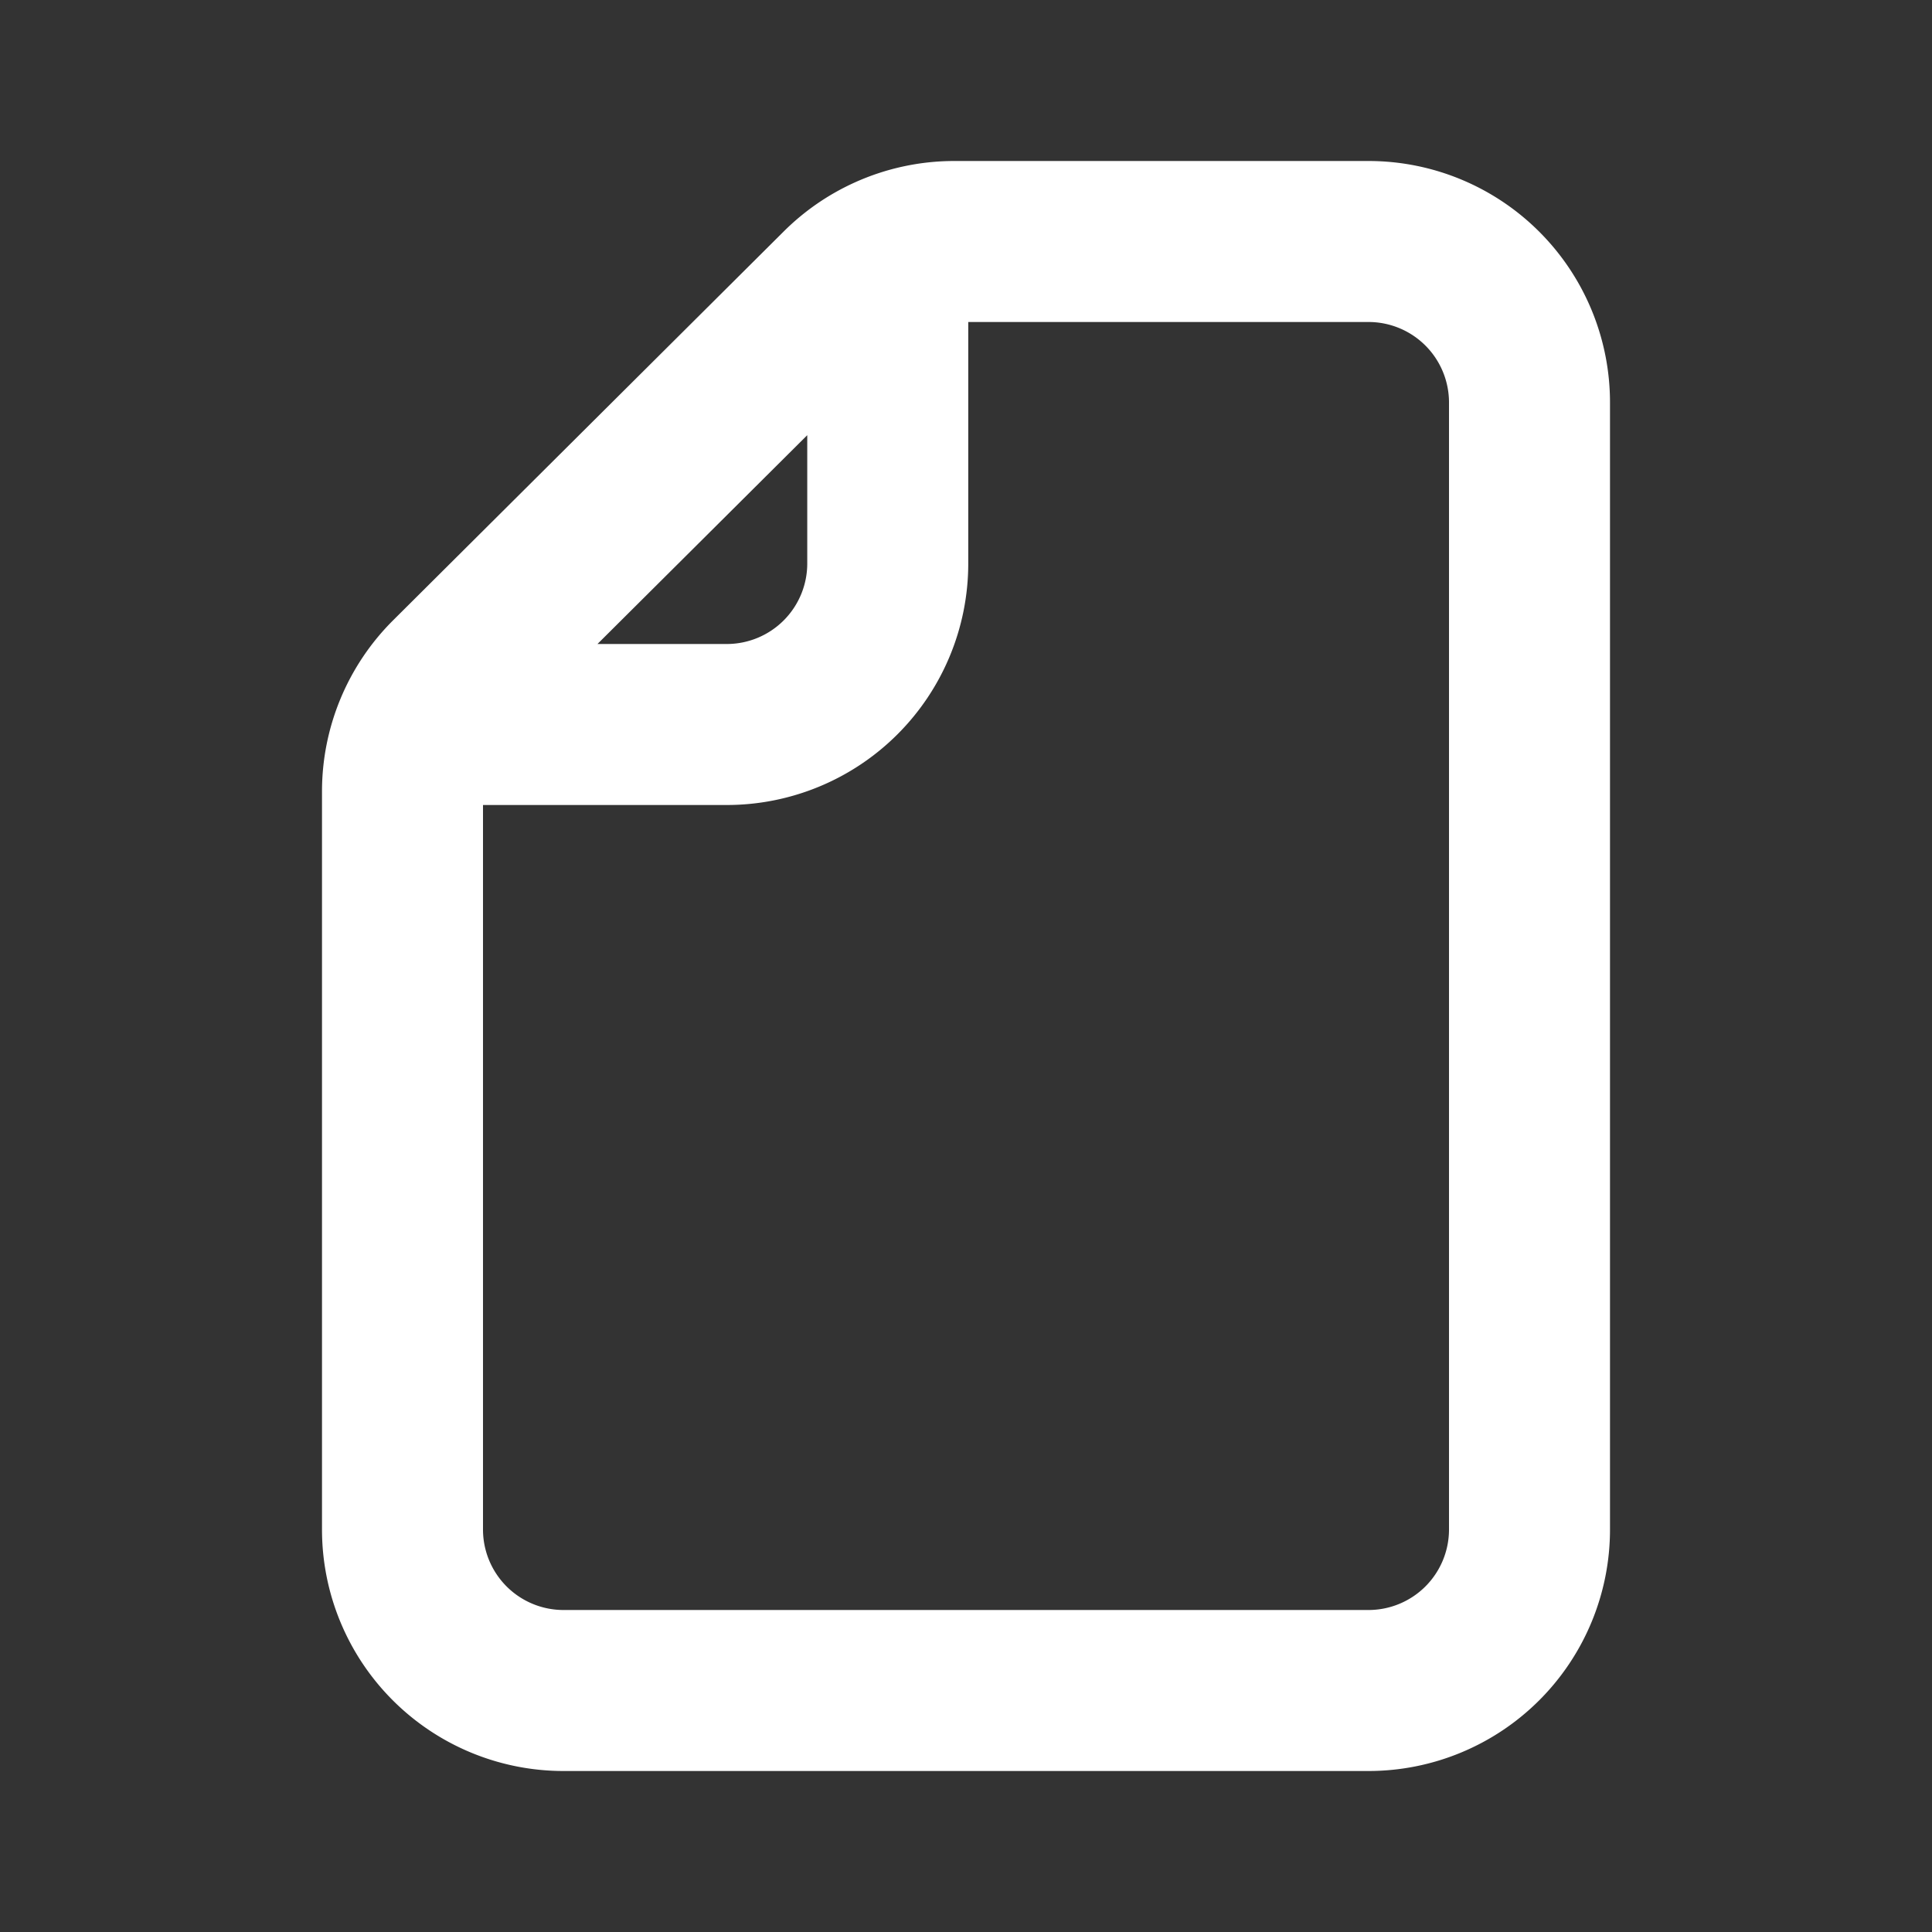 <?xml version="1.0" encoding="utf-8"?>
<svg fill="#FFFFFF" viewBox="0 0 24 24" xmlns="http://www.w3.org/2000/svg">
<rect x="0" y="0" width="24" height="24" fill="#333333" stroke="none"/>
<path _ngcontent-ng-c1909134112="" clip-rule="evenodd" d="M10.615 2.268A3 3 0 0 1 11.854 2H17a3 3 0 0 1 3 3v14a3 3 0 0 1-3 3H7a3 3 0 0 1-3-3V9.831a3 3 0 0 1 .884-2.126l4.853-4.831a3 3 0 0 1 .878-.606ZM12.028 4v3a3 3 0 0 1-3 3H6v9a1 1 0 0 0 1 1h10a1 1 0 0 0 1-1V5a1 1 0 0 0-1-1h-4.972ZM7.422 8h1.606a1 1 0 0 0 1-1V5.406L7.422 8Z" fill-rule="evenodd" style="color: inherit"/>
</svg>